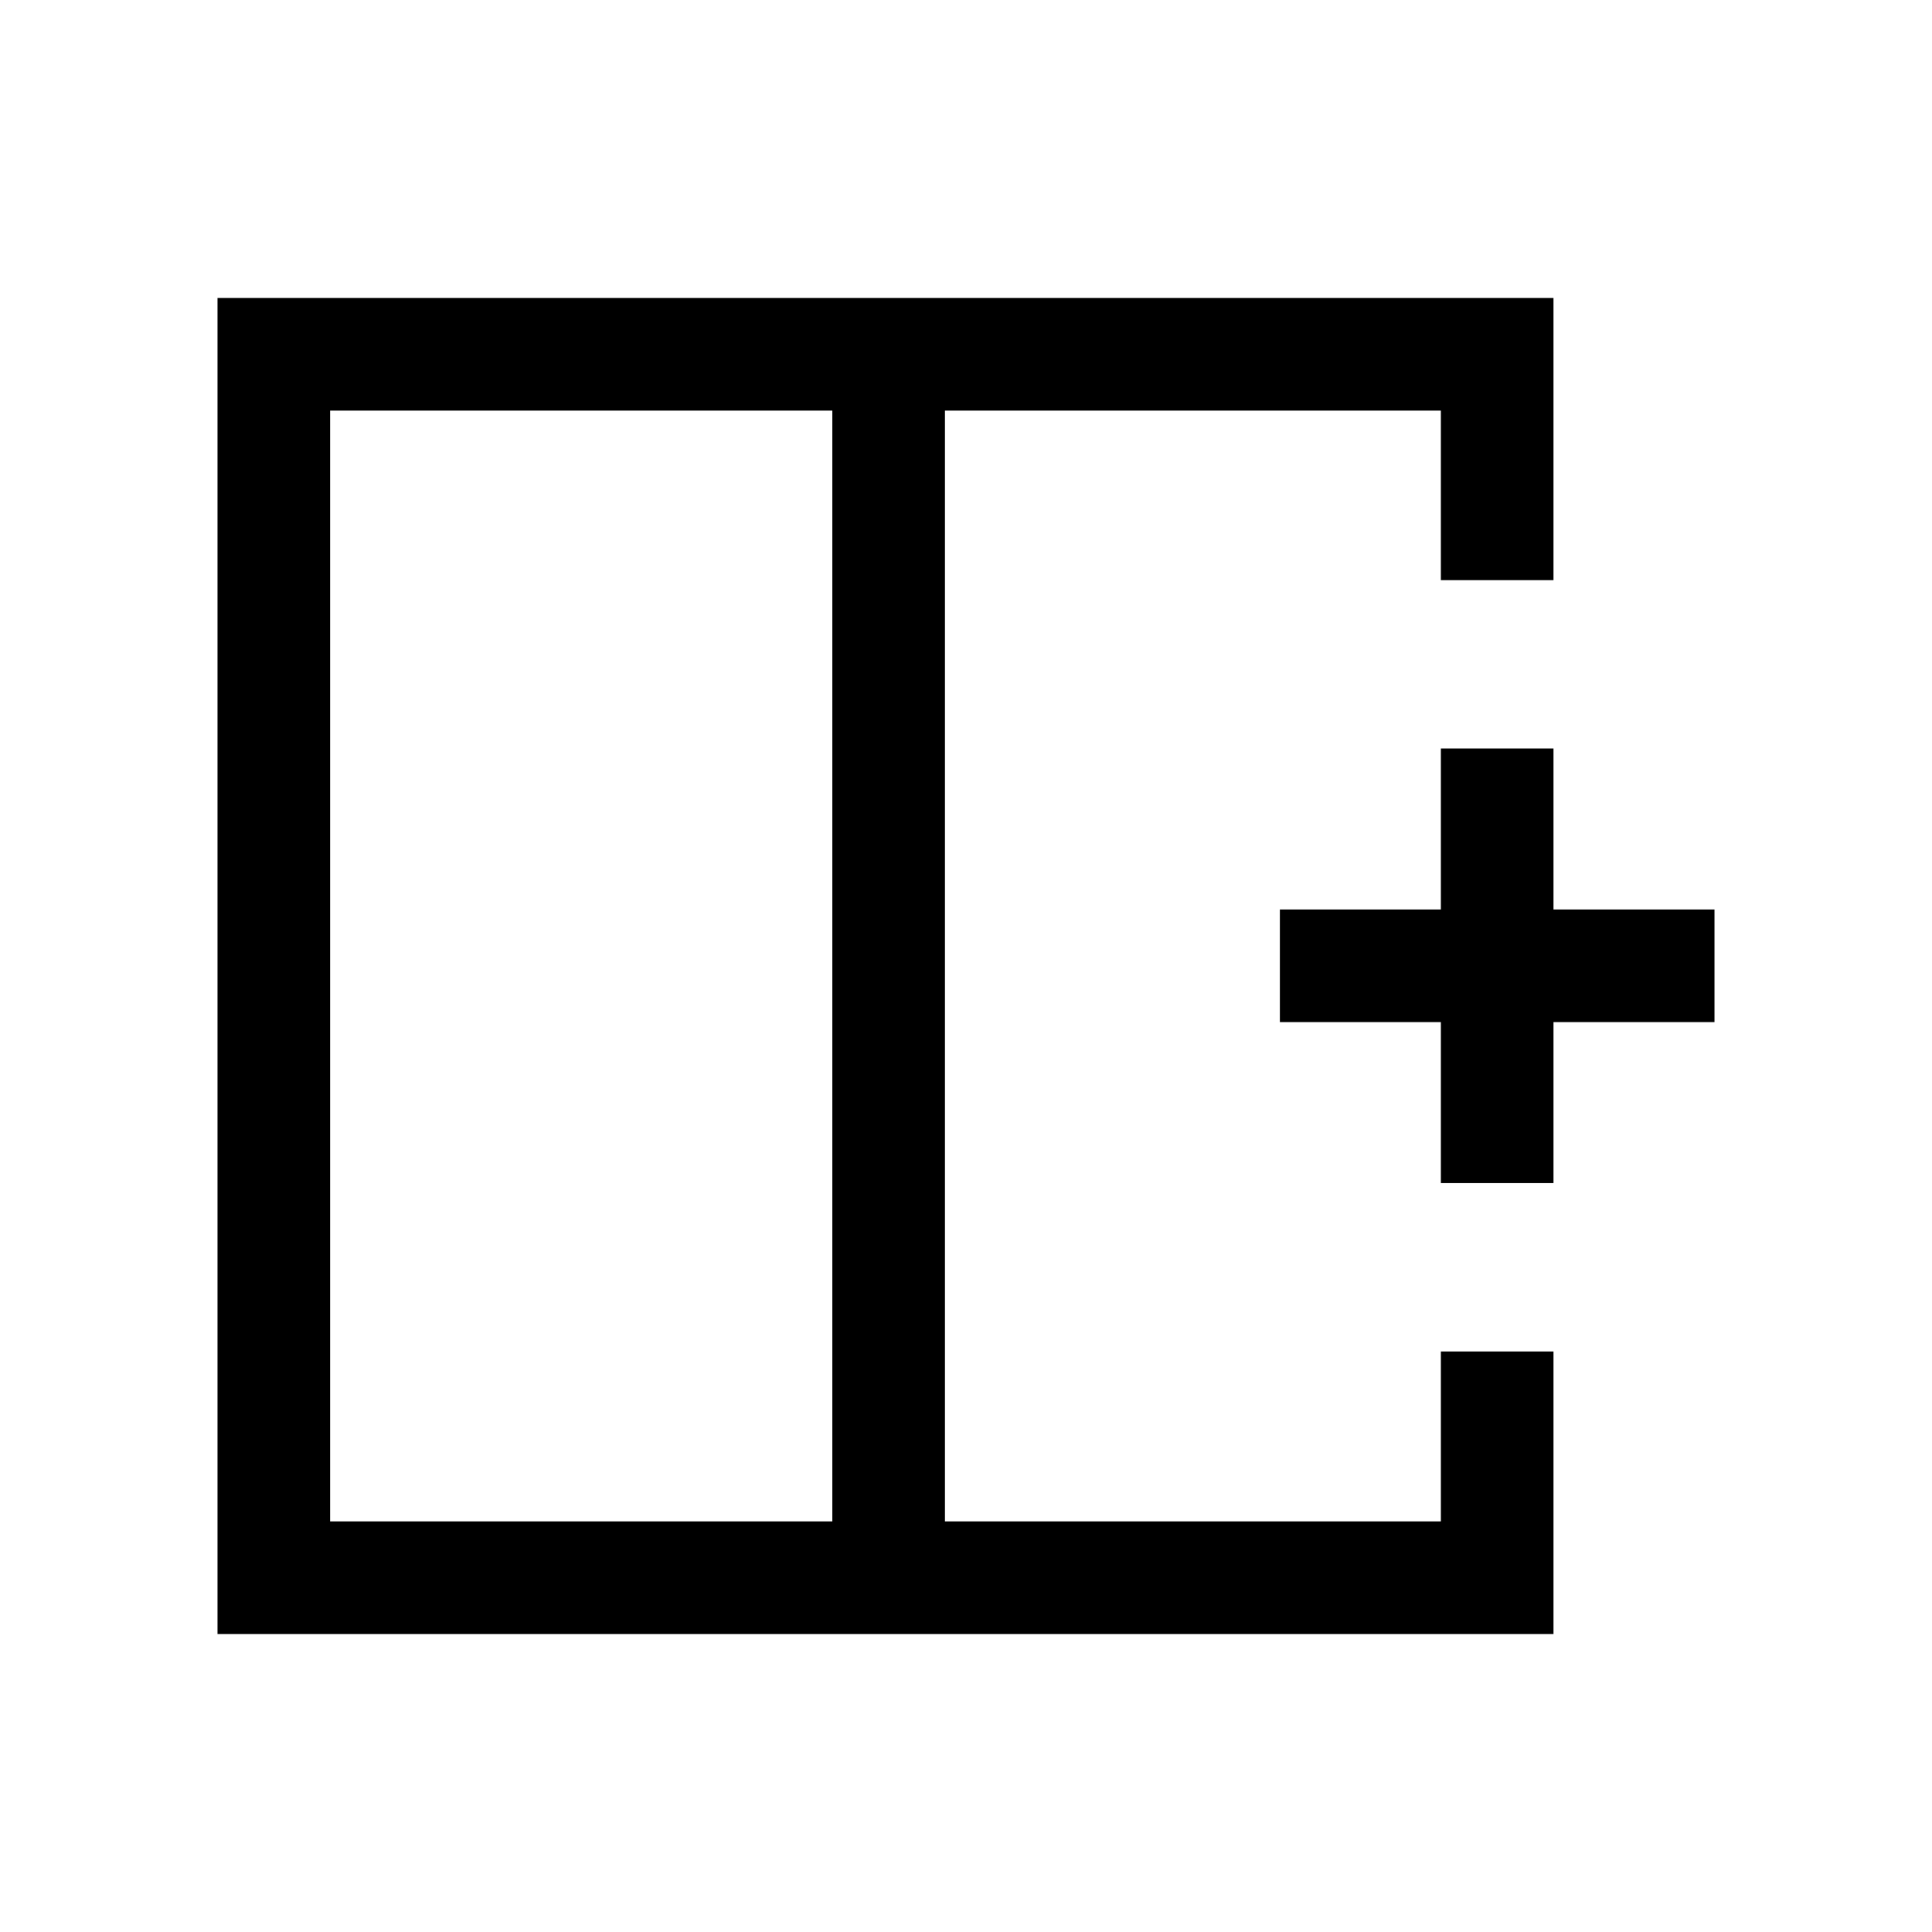<svg xmlns="http://www.w3.org/2000/svg" height="24" viewBox="0 -960 960 960" width="24"><path d="M164.04-755.96v551.92h249.54v-551.92H164.04Zm-55.96 607.88v-663.84h663.84v140.19h-55.96v-84.23H469.54v551.92h246.42v-84.42h55.96v140.38H108.08ZM469.54-480Zm-55.96 0h55.96-55.96Zm0 0Zm302.38 107.88v-80h-80v-55.96h80v-80h55.96v80h80v55.96h-80v80h-55.96Z"/></svg>